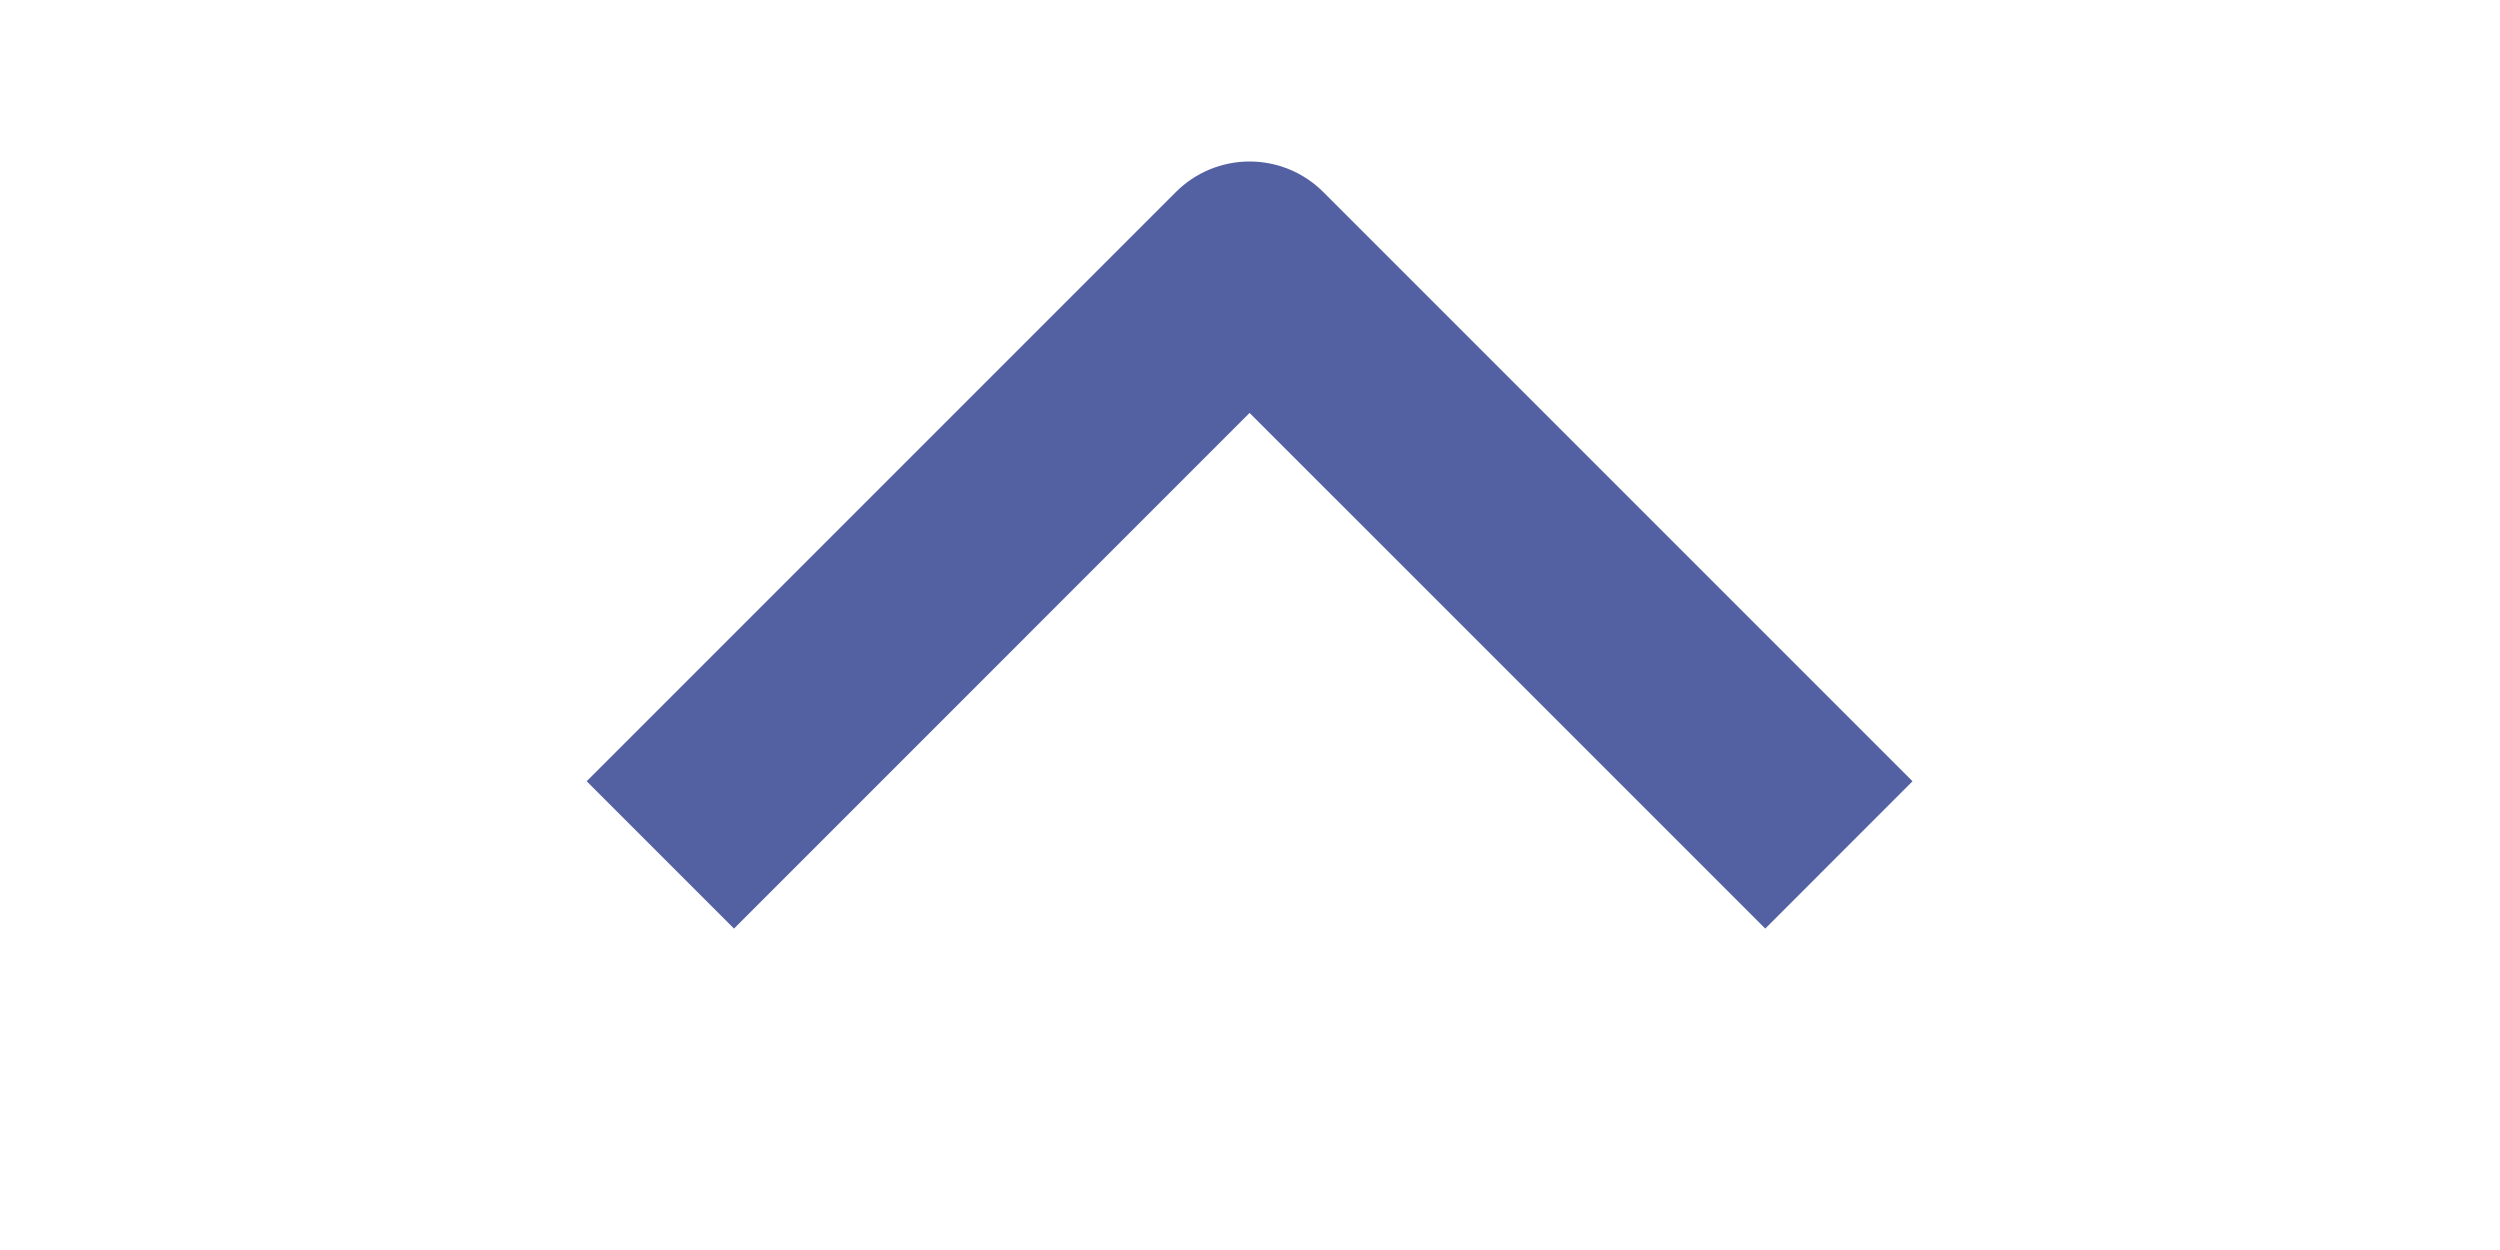 <svg width="30" height="15" viewBox="0 0 30 15" fill="none" xmlns="http://www.w3.org/2000/svg">
<path fill-rule="evenodd" clip-rule="evenodd" d="M14.111 2.304L7.04 9.375L8.808 11.143L14.995 4.955L21.183 11.143L22.95 9.375L15.879 2.304C15.644 2.069 15.326 1.938 14.995 1.938C14.664 1.938 14.346 2.069 14.111 2.304Z" fill="#182981" fill-opacity="0.74"/>
</svg>
